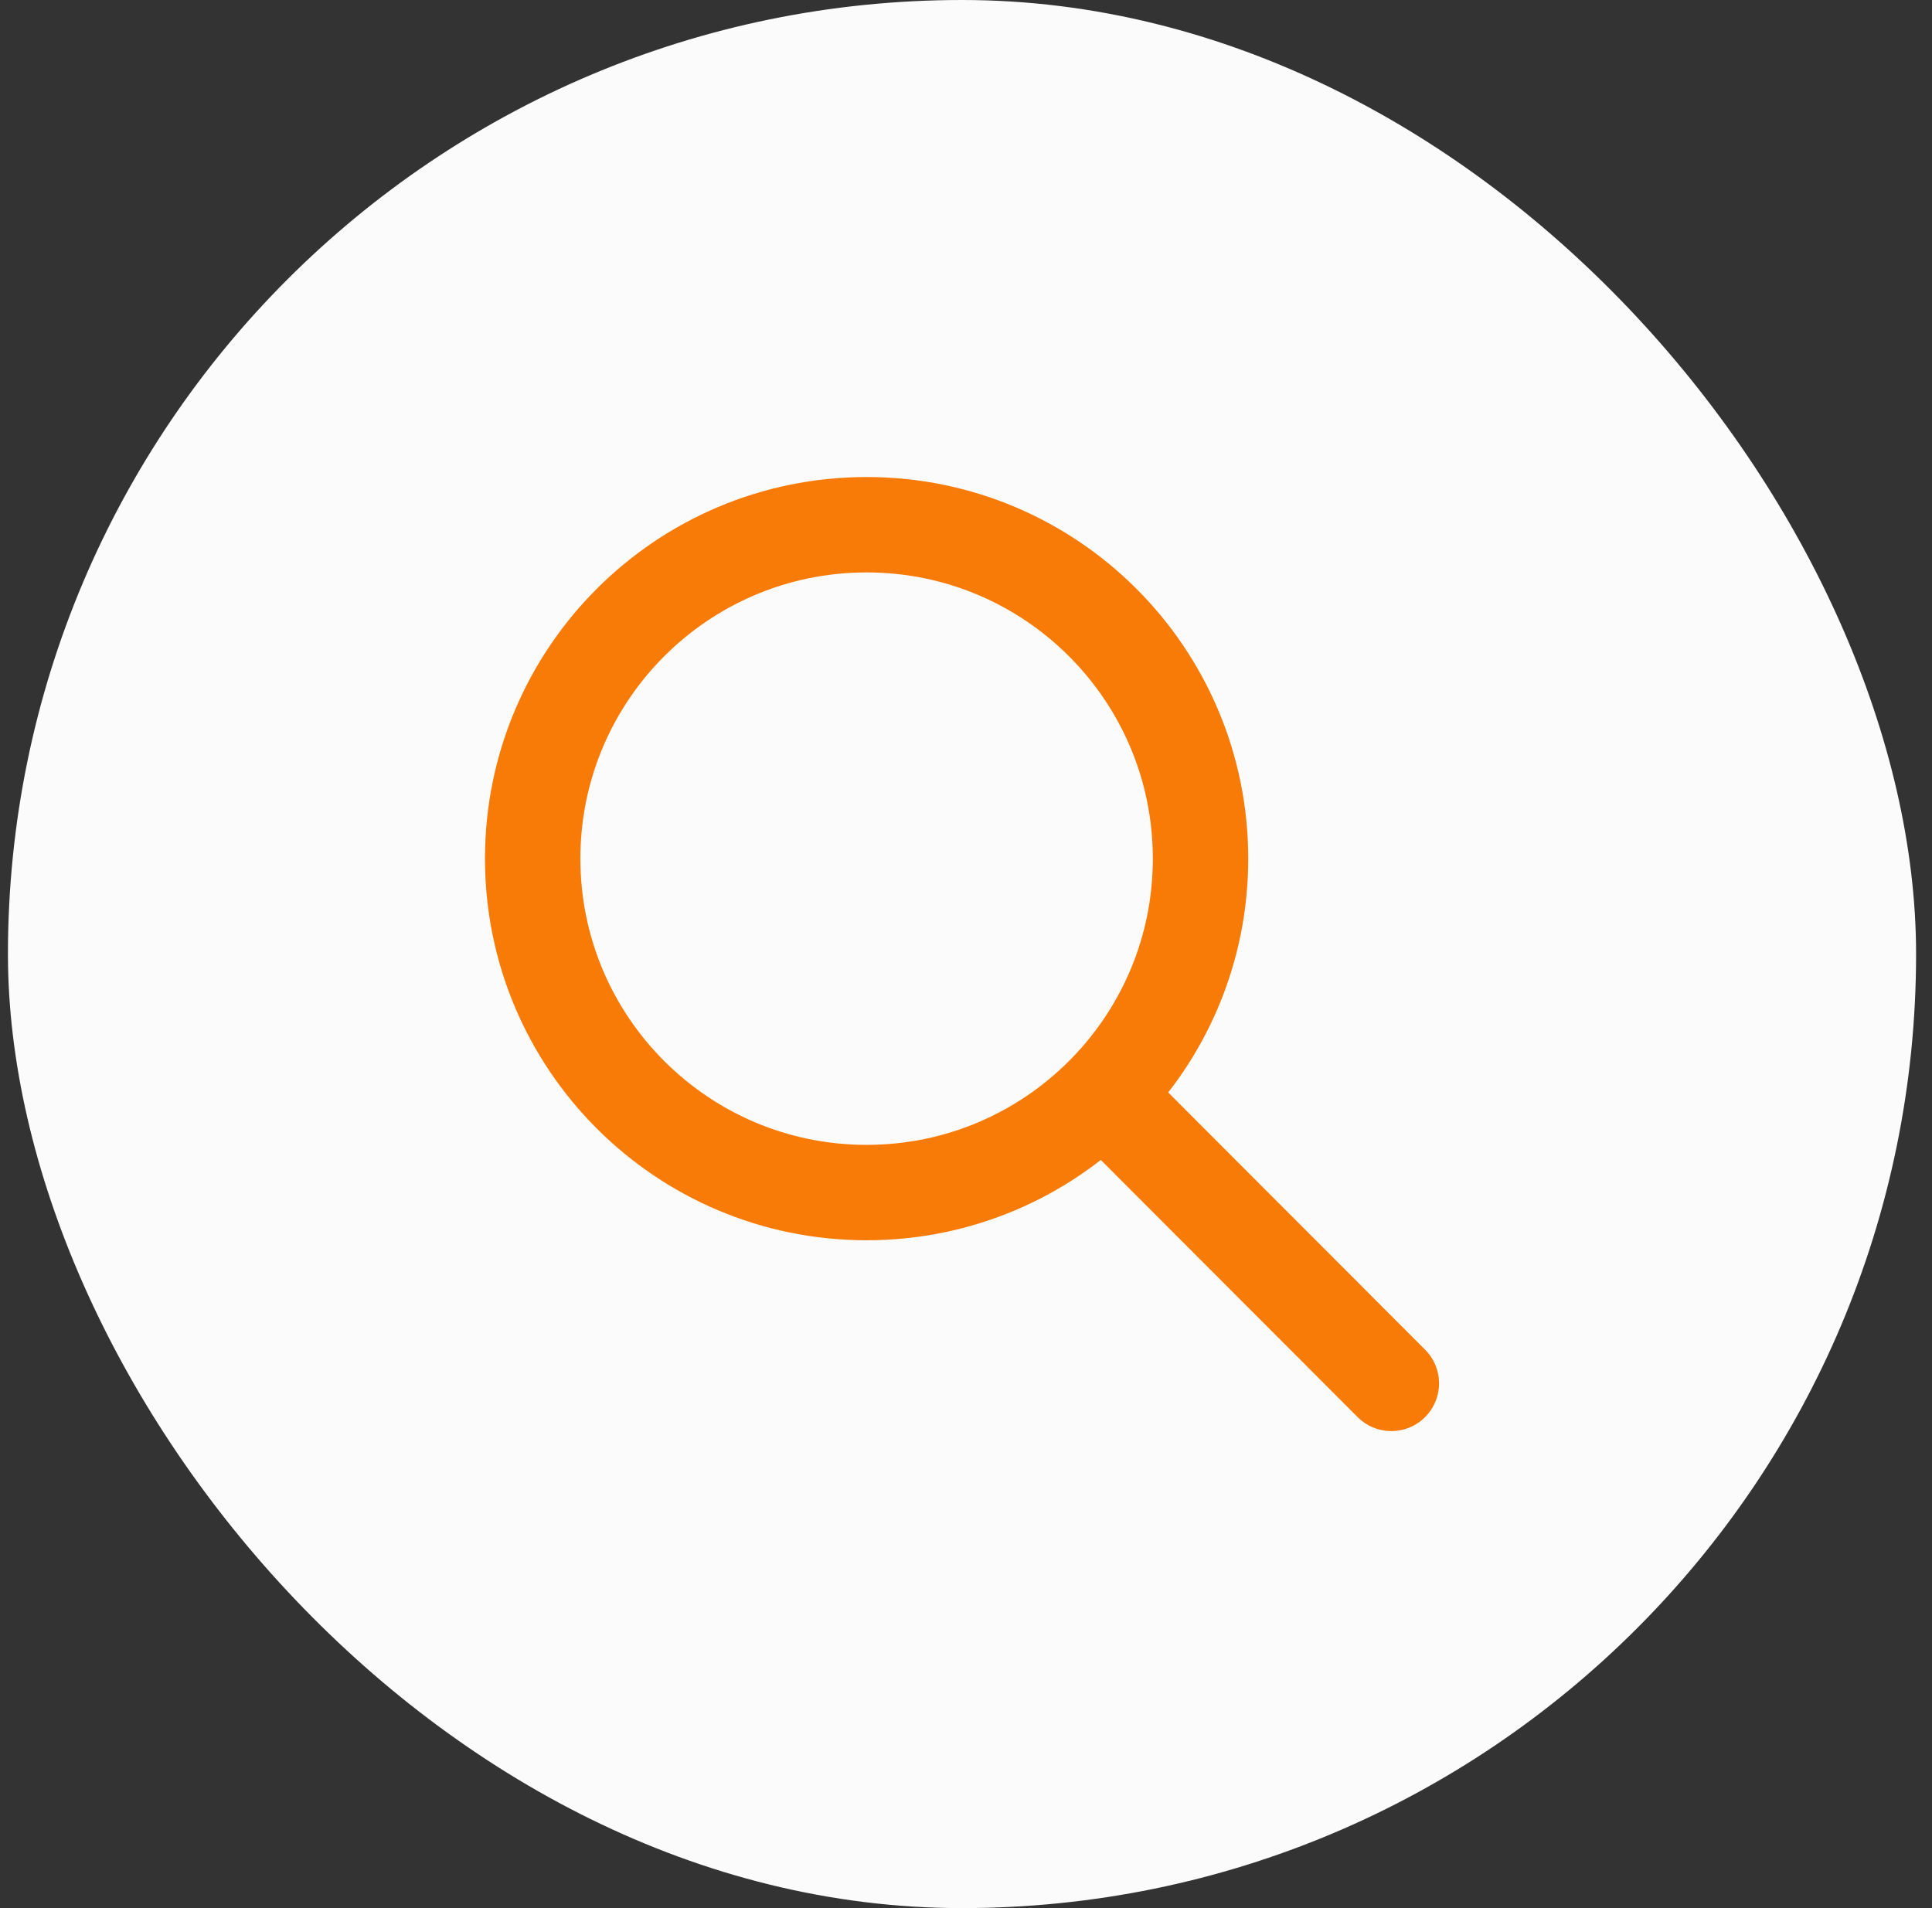 <svg width="81" height="80" viewBox="0 0 81 80" fill="none" xmlns="http://www.w3.org/2000/svg">
<rect x="0" y="0" width="81" height="80" fill="#333333" stroke="none"/>
<rect x="0.333" width="80" height="80" rx="40" fill="#FAFBFA"/>
<path d="M46.241 45.892L58.333 58M50.333 36C50.333 43.732 44.065 50 36.333 50C28.601 50 22.333 43.732 22.333 36C22.333 28.268 28.601 22 36.333 22C44.065 22 50.333 28.268 50.333 36Z" stroke="#F97B07" stroke-width="4" stroke-linecap="round" stroke-linejoin="round"/>
</svg>
